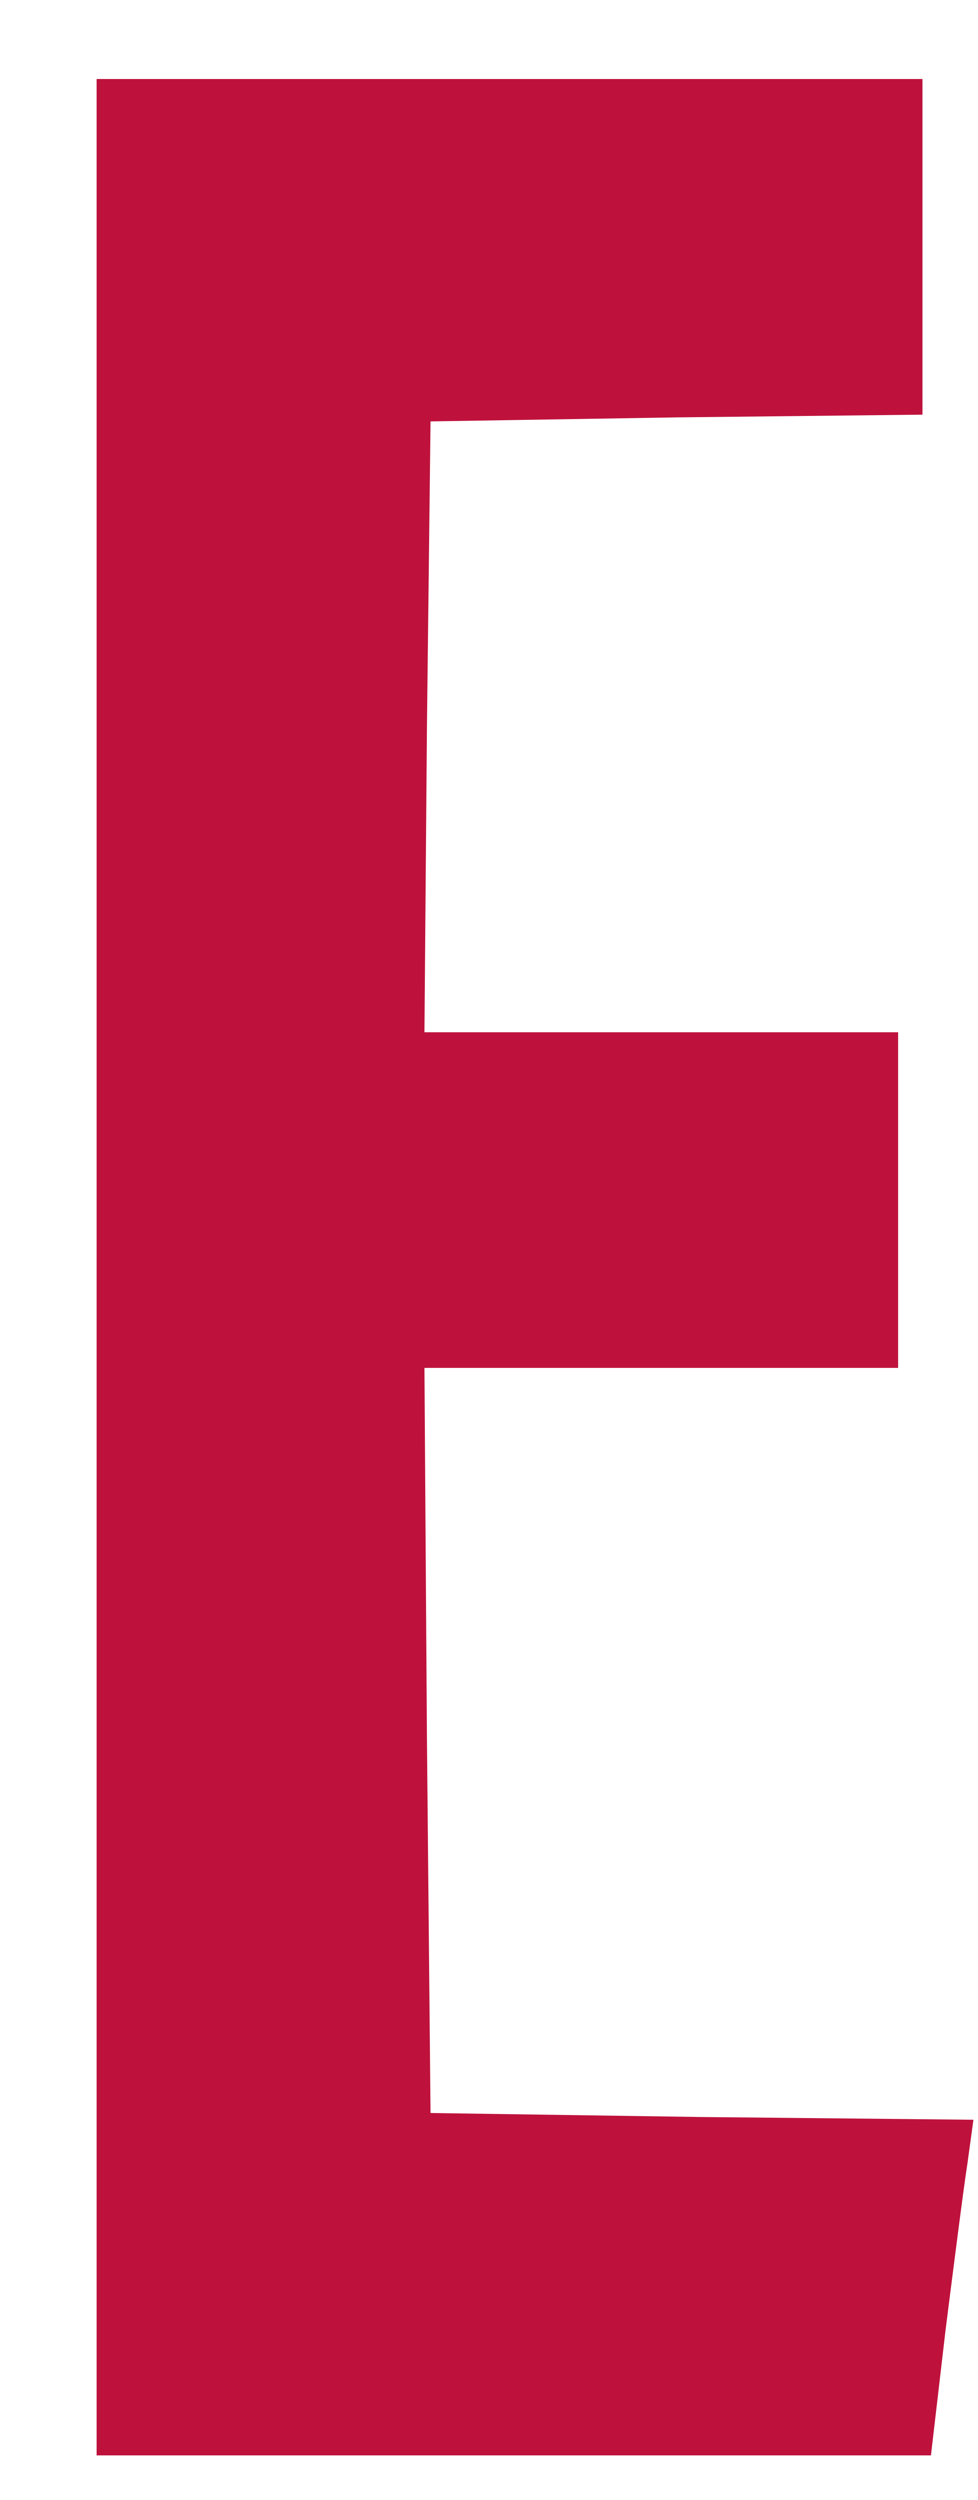 <svg width="9" height="23" viewBox="0 0 9 23" fill="none" xmlns="http://www.w3.org/2000/svg">
<path d="M0.889 11.659V22.59H4.733H8.567L8.701 21.441C8.779 20.824 8.869 20.119 8.902 19.91L8.958 19.502L6.466 19.477L3.962 19.44L3.929 16.006L3.906 12.585H6.086H8.265V11.041V9.497H6.086H3.906L3.929 6.681L3.962 3.877L6.231 3.84L8.489 3.815V2.271V0.727H4.689H0.889V11.659Z" fill="#BE123C"/>
</svg>
